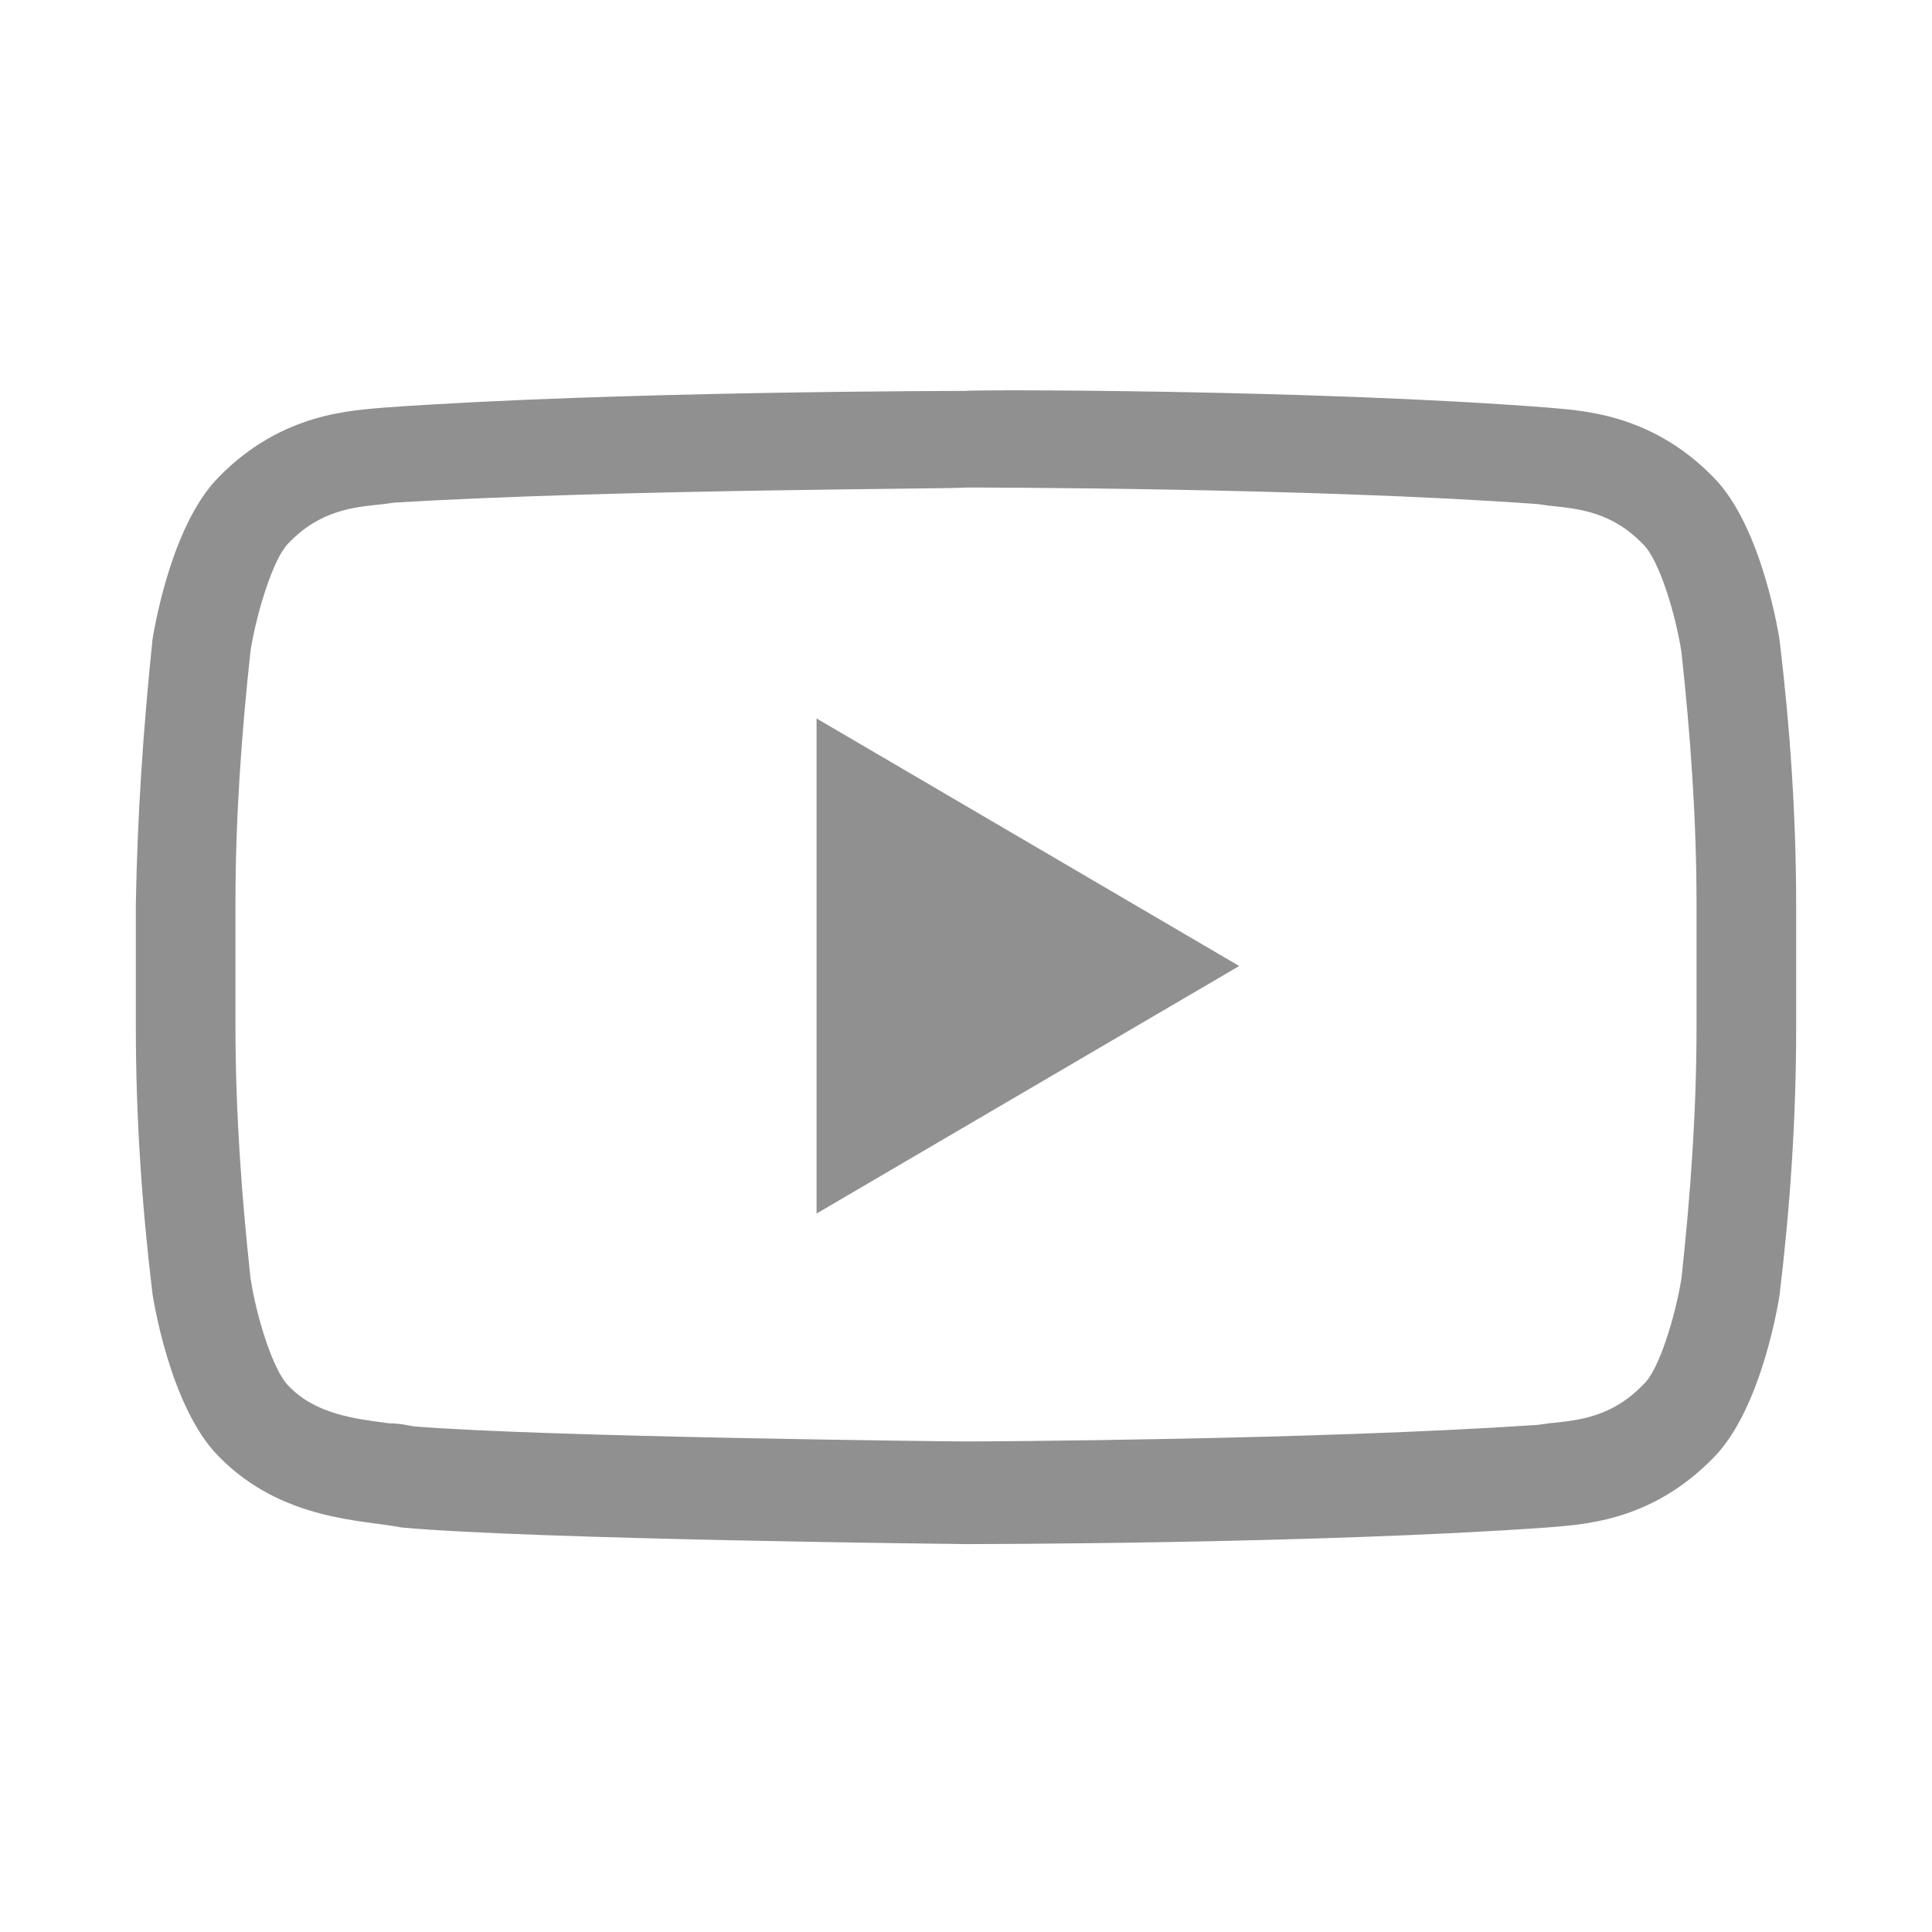 <?xml version="1.0" encoding="utf-8"?>
<!-- Generator: Adobe Illustrator 24.2.3, SVG Export Plug-In . SVG Version: 6.00 Build 0)  -->
<svg version="1.1" id="Layer_1" xmlns="http://www.w3.org/2000/svg" xmlns:xlink="http://www.w3.org/1999/xlink" x="0px" y="0px"
	 viewBox="0 0 128 128" style="enable-background:new 0 0 128 128;" xml:space="preserve">
<style type="text/css">
	.st0{fill:#909090;}
</style>
<path class="st0" d="M64,32.3c0.2,0,22.9,0,37.9,1.1l0.7,0.1c2,0.2,4.2,0.4,6.3,2.6l0,0l0,0c1,1,2.1,4.5,2.5,7.1
	c0.6,5.5,1,11.1,1,16.7V68c0,5.6-0.4,11.2-1,16.7c-0.4,2.5-1.5,6.1-2.5,7l0,0l0,0c-2.1,2.2-4.3,2.4-6.3,2.6l-0.7,0.1
	c-14.7,1-36.9,1.1-37.9,1.1c-1.2,0-28-0.3-36.6-1c-0.5-0.1-1-0.2-1.6-0.2c-2.3-0.3-4.9-0.6-6.7-2.5l0,0l0,0c-1-1-2.1-4.5-2.5-7.1
	c-0.6-5.5-1-11.1-1-16.7v-8.2c0-5.6,0.4-11.2,1-16.7c0.4-2.5,1.5-6.1,2.5-7.1l0,0l0,0c2.1-2.2,4.3-2.4,6.3-2.6l0.7-0.1
	C41.1,32.4,63.8,32.4,64,32.3L64,32.3 M64,25.9L64,25.9c0,0-23.1,0-38.5,1.1c-2.1,0.2-6.8,0.3-11,4.6c-3.3,3.3-4.4,10.8-4.4,10.8
	C9.5,48.2,9.1,54,9,59.9v8.2c0,5.9,0.4,11.8,1.1,17.6c0,0,1.1,7.5,4.4,10.8c4.2,4.3,9.7,4.2,12.1,4.7c8.8,0.8,37.4,1.1,37.4,1.1
	s23.1,0,38.5-1.1c2.2-0.2,6.8-0.3,11-4.6c3.3-3.3,4.4-10.8,4.4-10.8c0.7-5.8,1.1-11.7,1.1-17.6V60c0-5.9-0.4-11.8-1.1-17.6
	c0,0-1.1-7.5-4.4-10.8c-4.2-4.3-8.9-4.4-11-4.6C87.1,25.8,64,25.8,64,25.9L64,25.9z"/>
<polygon class="st0" points="54.1,47.6 54.1,80.4 82.1,64 "/>
</svg>
